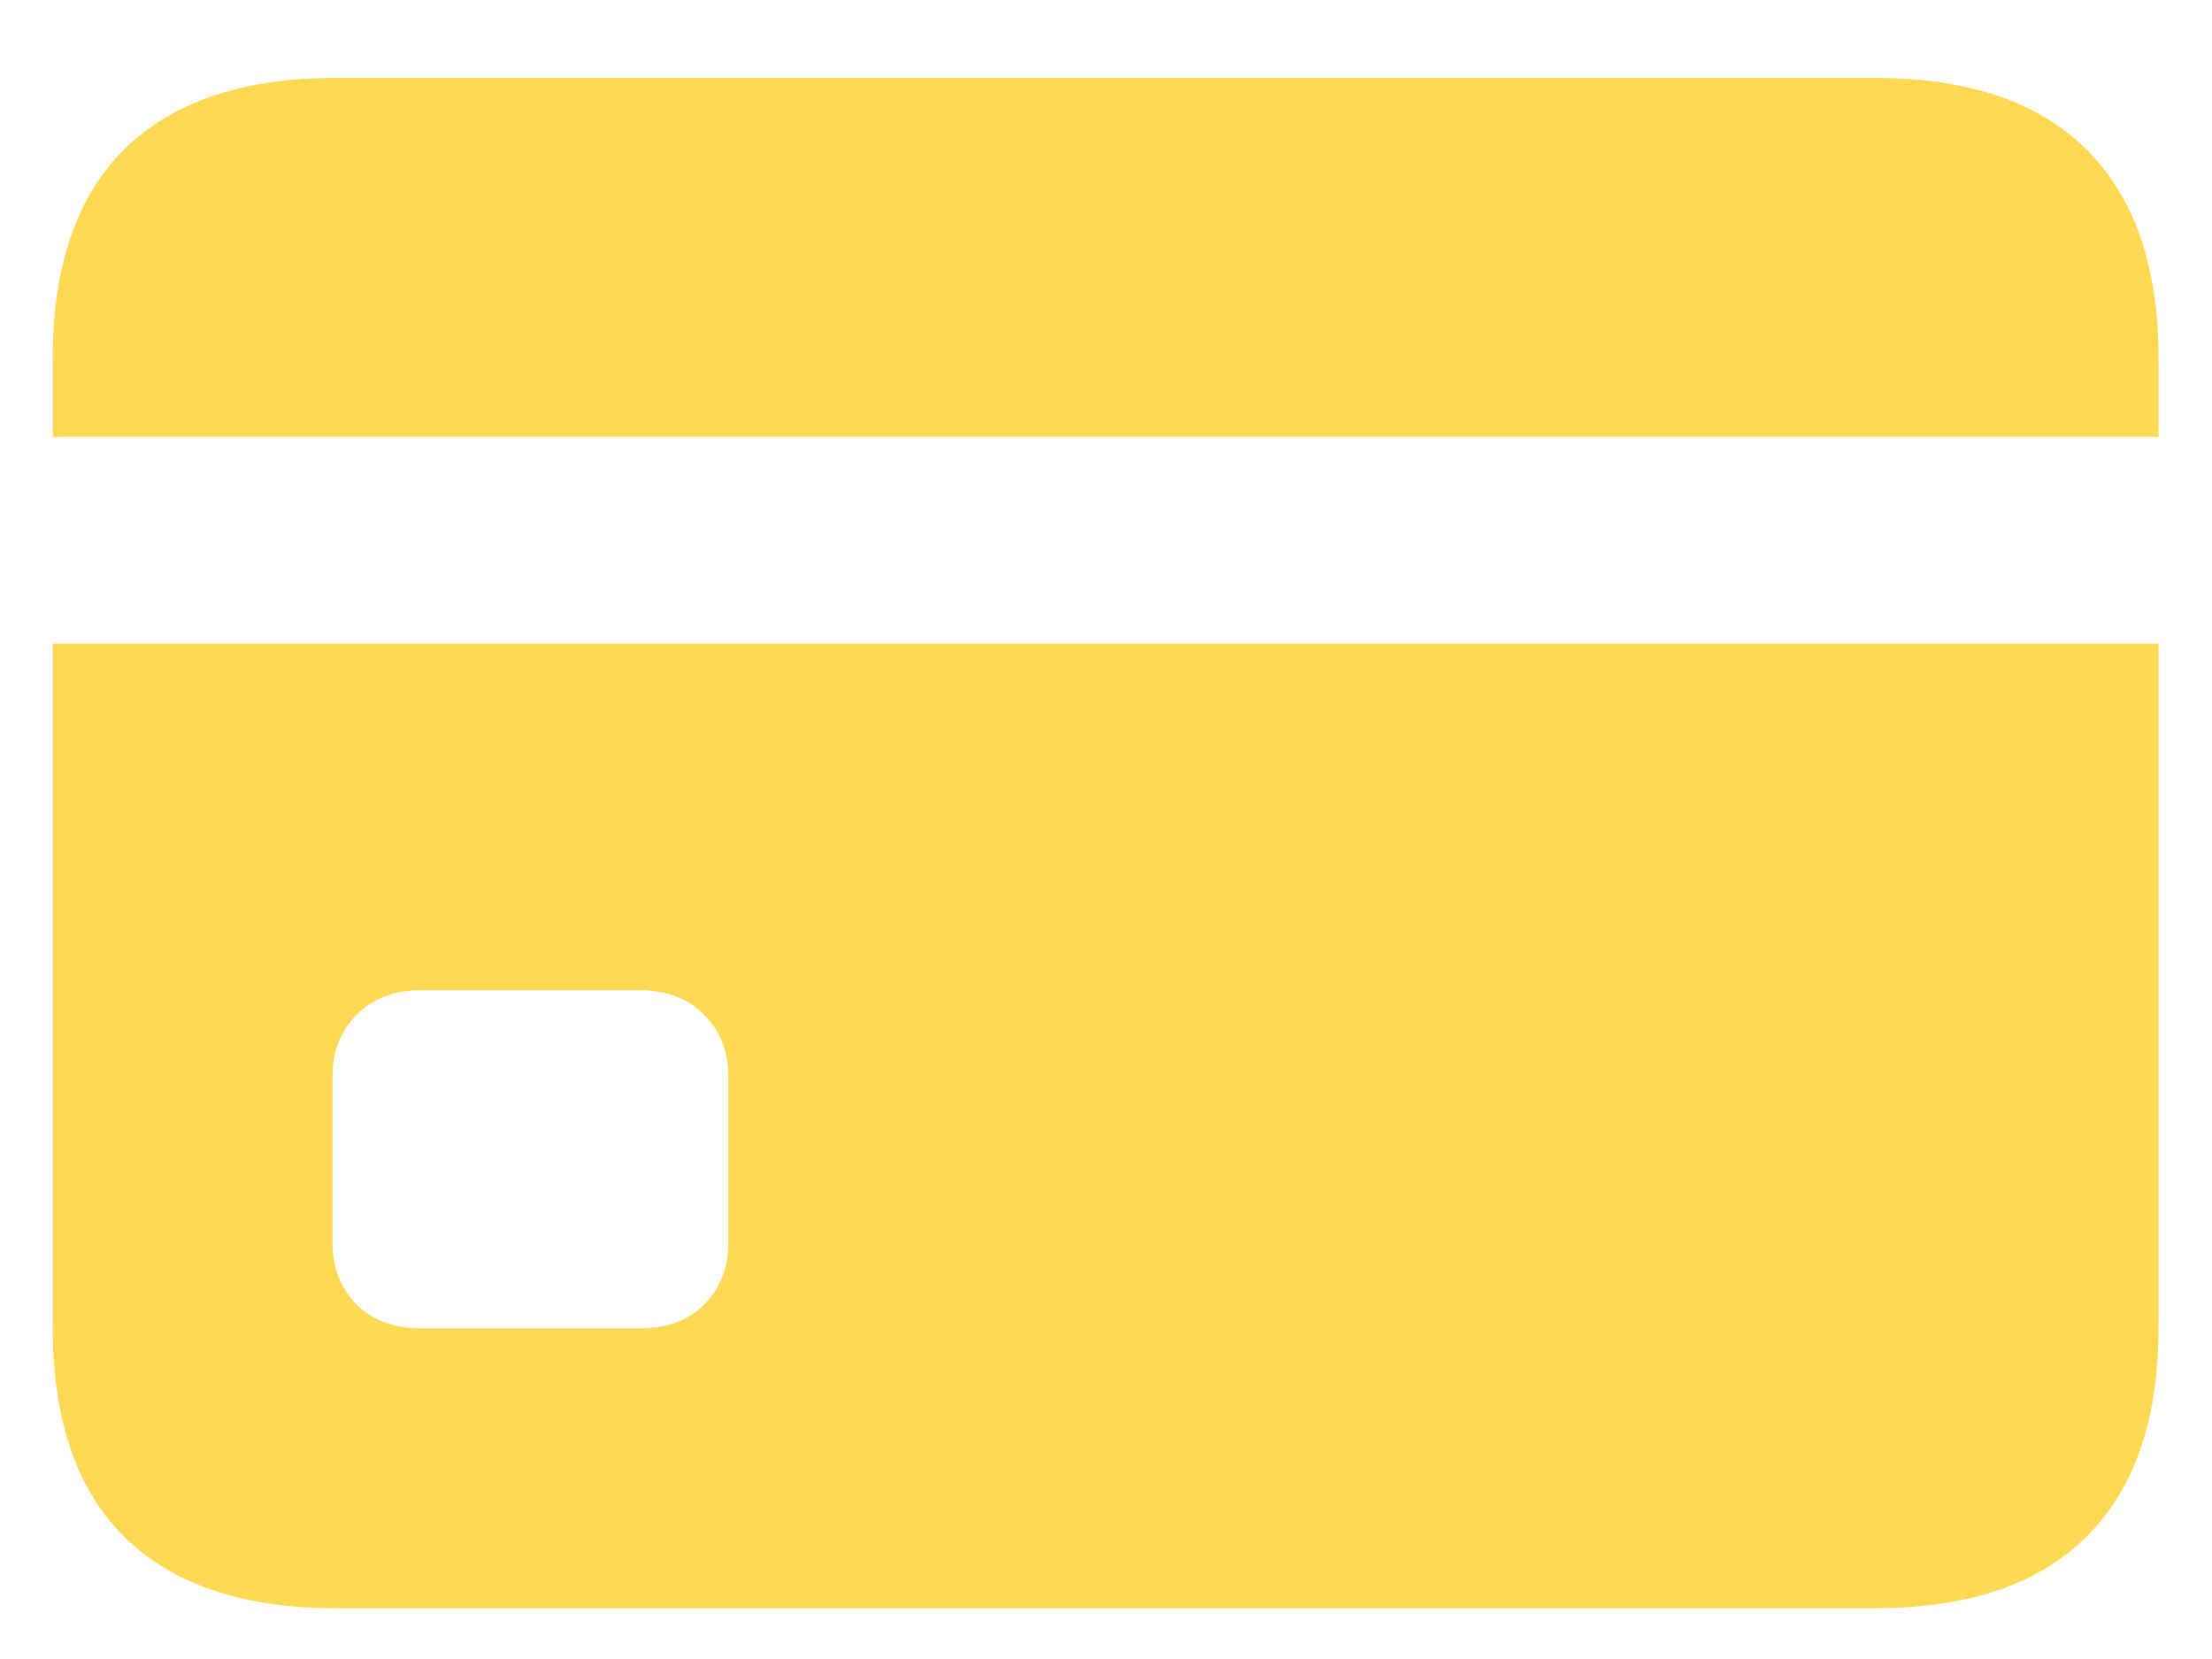 <svg width="28" height="21" viewBox="0 0 28 21" fill="none" xmlns="http://www.w3.org/2000/svg">
<path d="M5.325 16.815H8.103C8.437 16.815 8.706 16.716 8.911 16.517C9.116 16.311 9.219 16.048 9.219 15.726V13.625C9.219 13.309 9.116 13.048 8.911 12.843C8.706 12.638 8.437 12.535 8.103 12.535H5.325C4.991 12.535 4.722 12.638 4.517 12.843C4.312 13.048 4.209 13.309 4.209 13.625V15.726C4.209 16.048 4.312 16.311 4.517 16.517C4.722 16.716 4.991 16.815 5.325 16.815ZM0.667 8.149H27.324V5.53H0.667V8.149ZM4.253 20.357C3.075 20.357 2.182 20.056 1.572 19.452C0.969 18.855 0.667 17.97 0.667 16.798V4.537C0.667 3.371 0.969 2.489 1.572 1.892C2.182 1.288 3.075 0.986 4.253 0.986H23.73C24.913 0.986 25.807 1.288 26.41 1.892C27.02 2.495 27.324 3.377 27.324 4.537V16.798C27.324 17.964 27.02 18.849 26.41 19.452C25.807 20.056 24.913 20.357 23.73 20.357H4.253Z" fill="#FFD953"/>
</svg>
